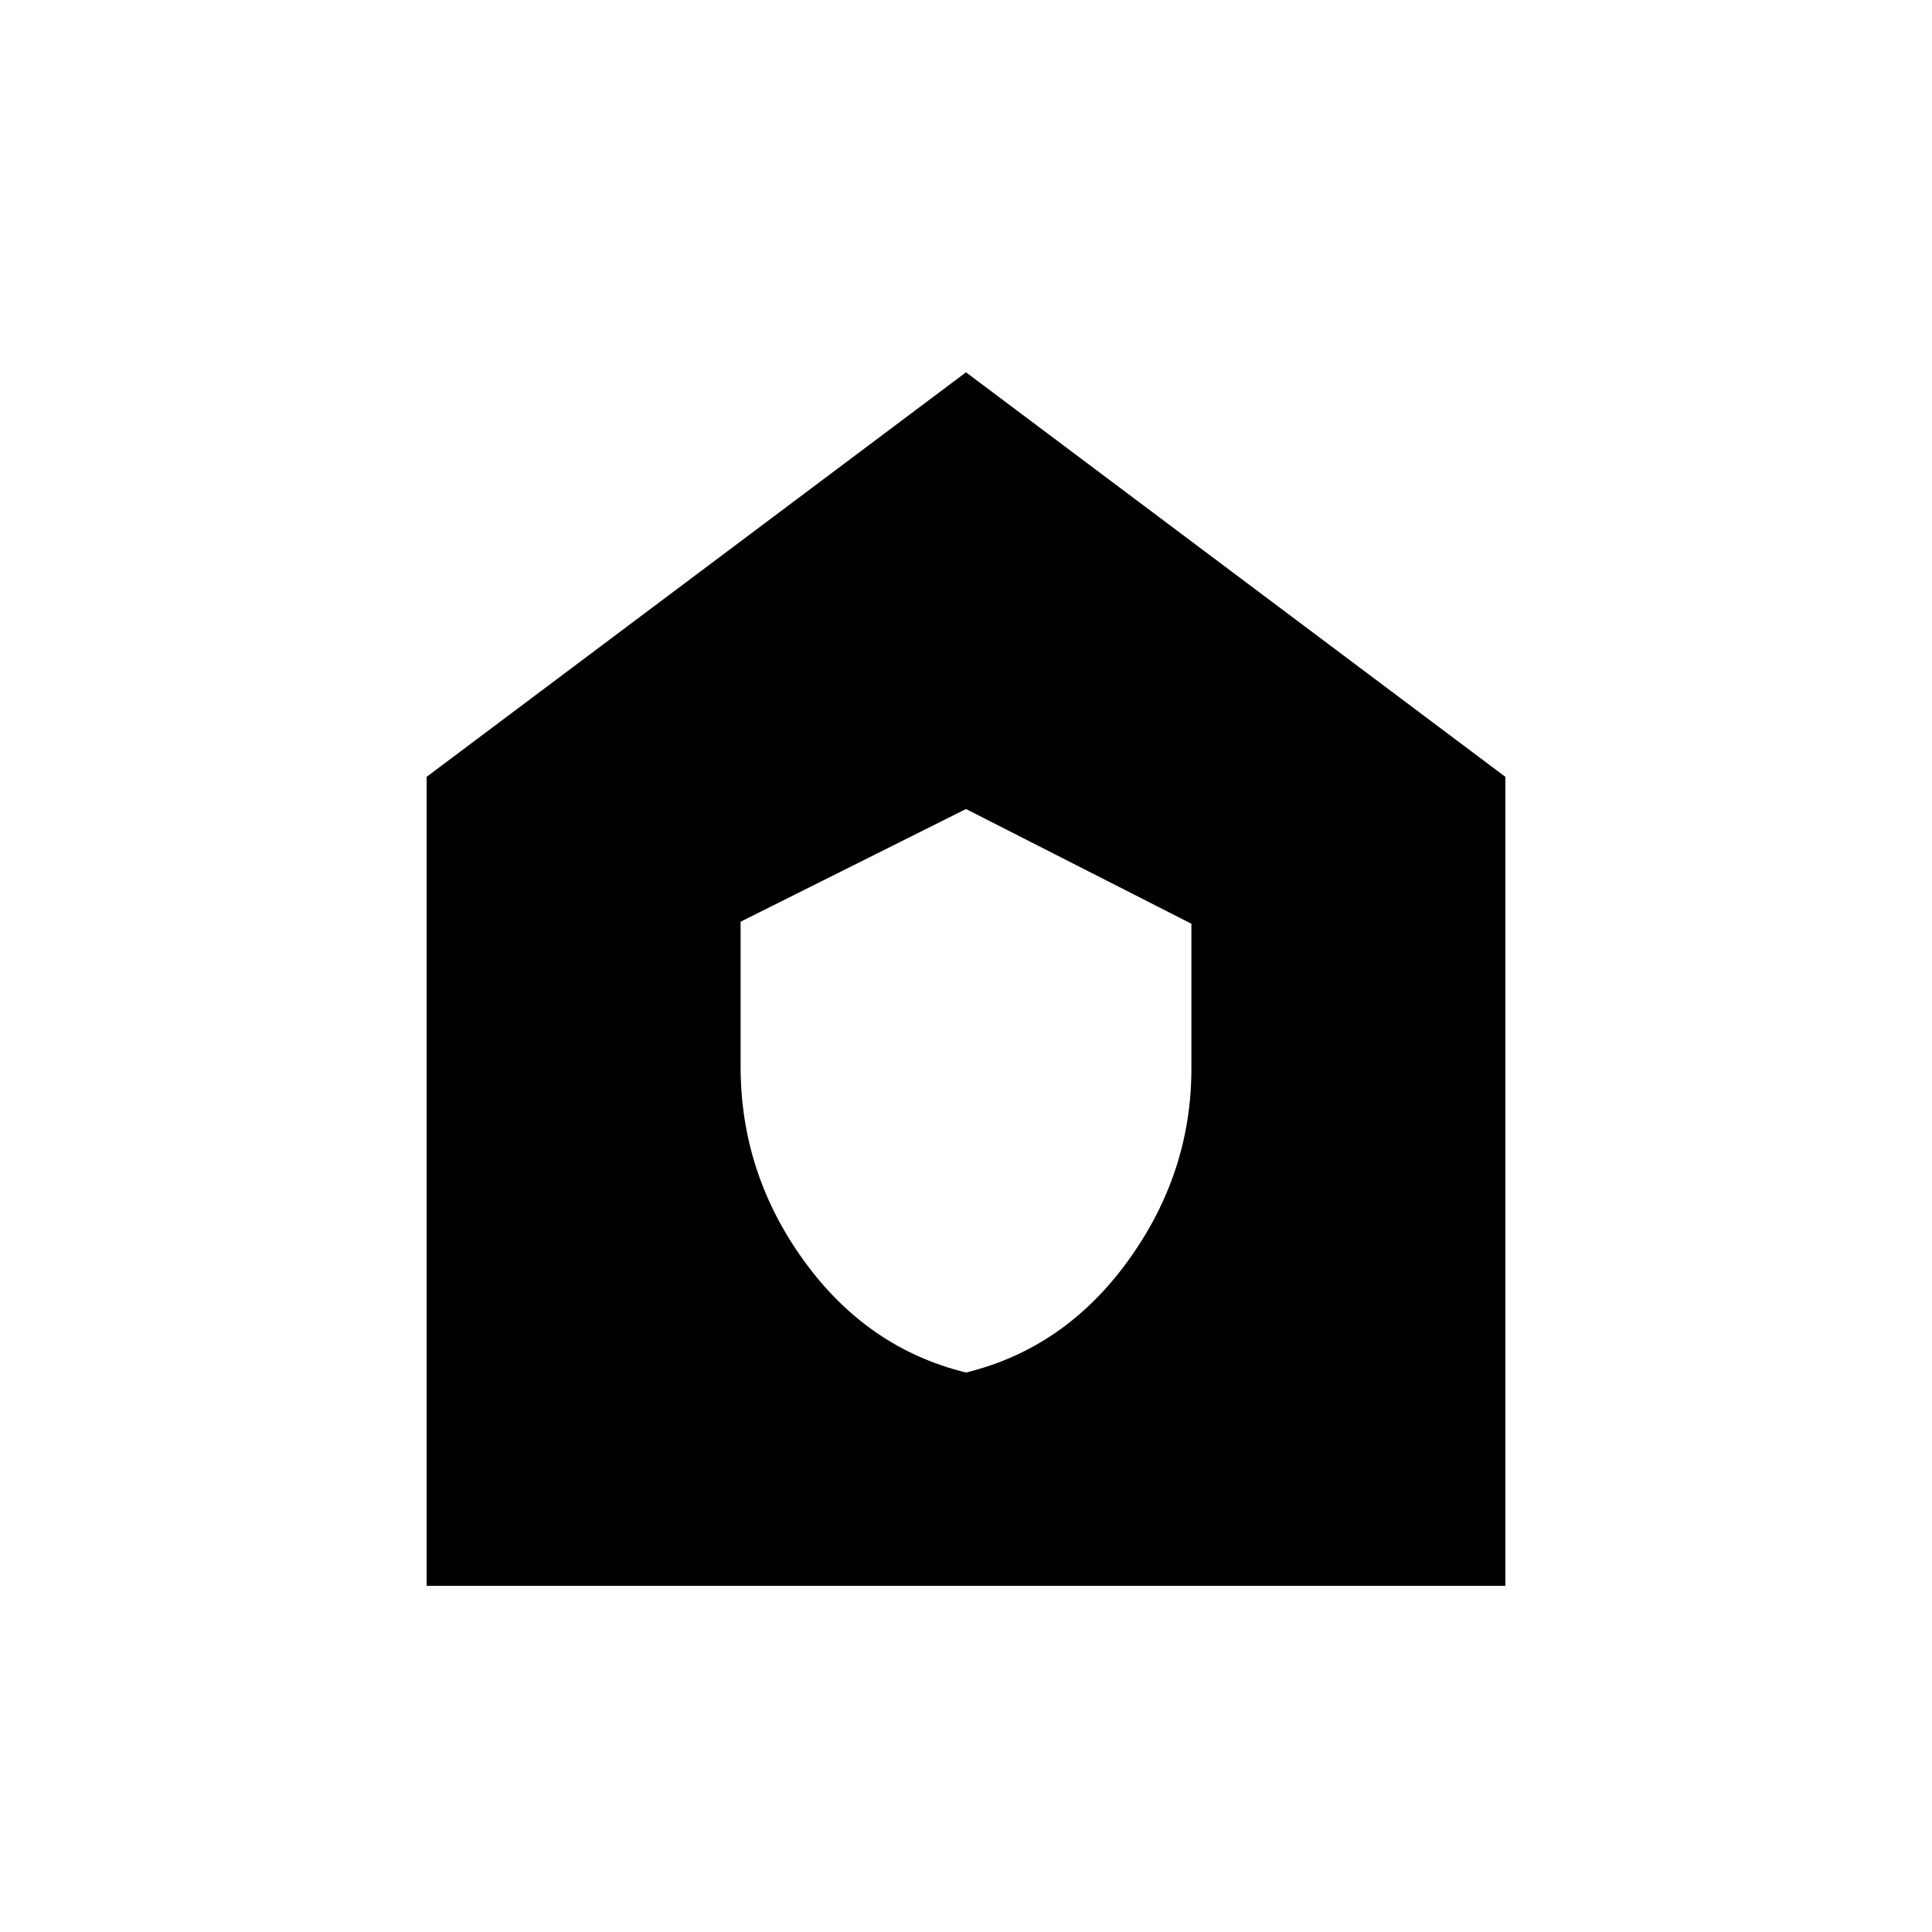 <svg xmlns="http://www.w3.org/2000/svg" height="48" width="48"><path d="M24 34.1q2.45-.6 4.025-2.775Q29.6 29.15 29.6 26.55v-3.6L24 20.1l-5.6 2.8v3.6q0 2.65 1.575 4.825Q21.55 33.5 24 34.1Zm-13.4 5.3V19.3L24 9.25 37.4 19.3v20.1Z"/></svg>